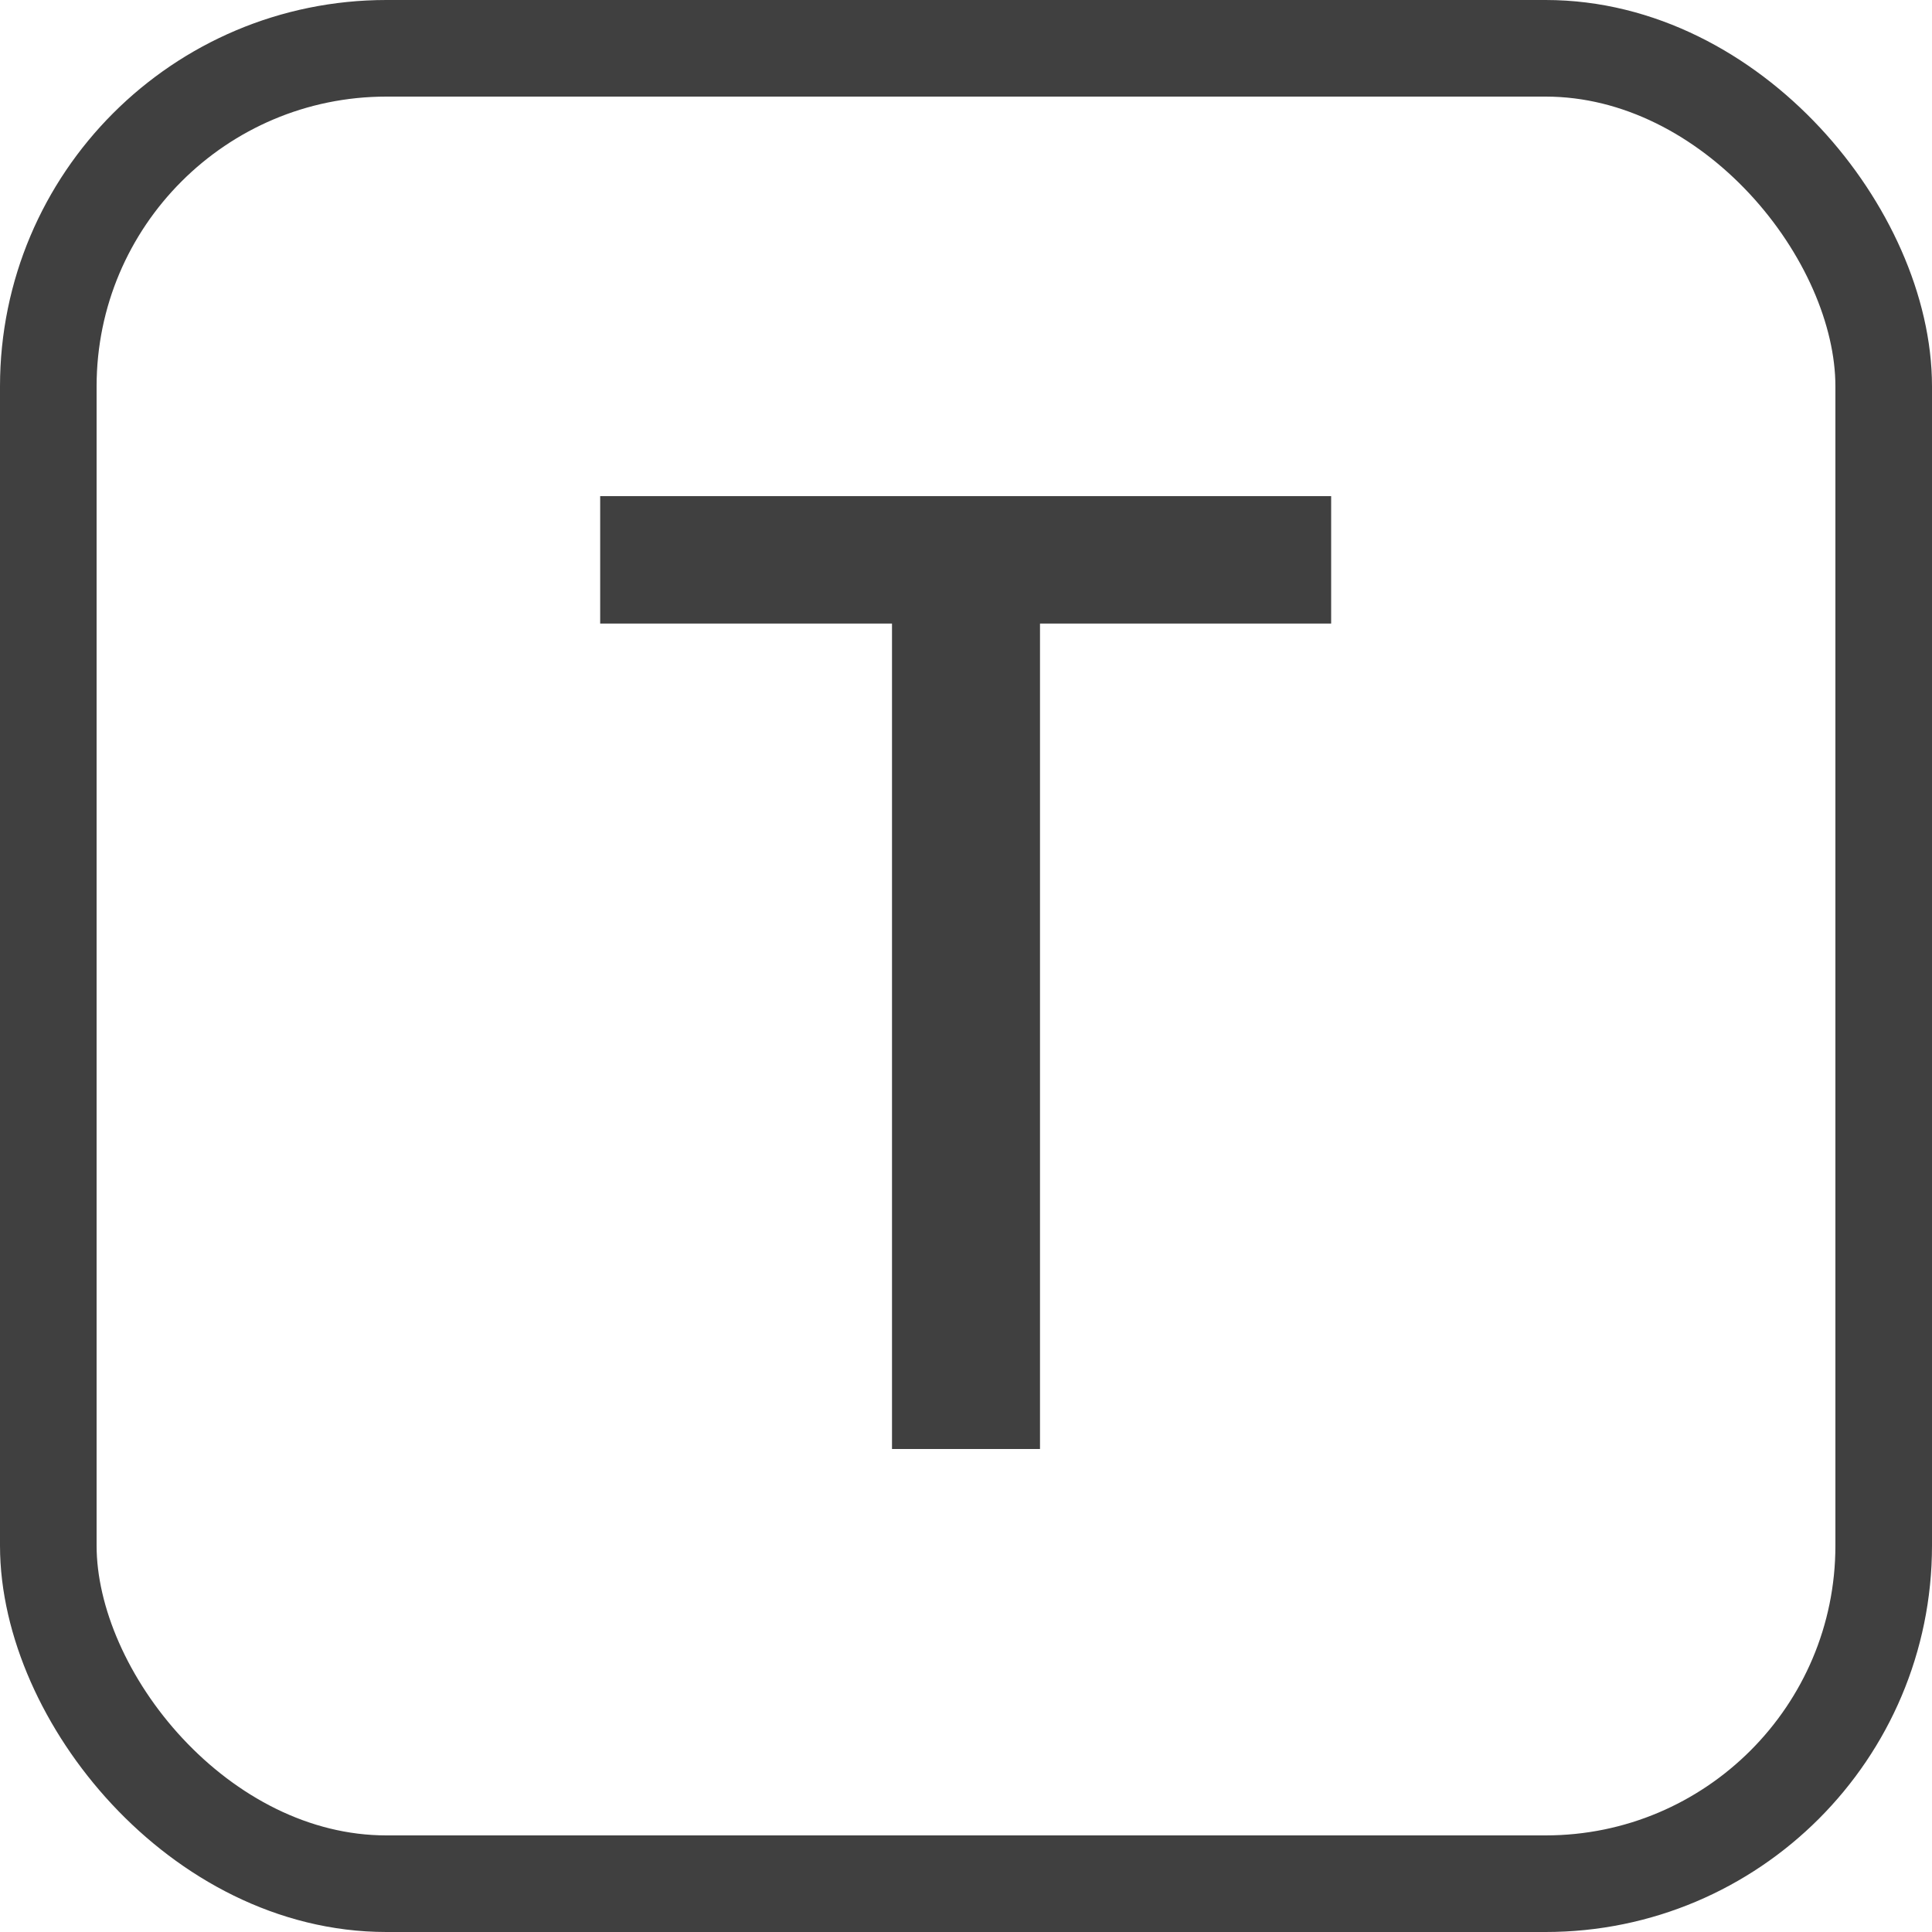 <svg width="20" height="20" viewBox="0 0 20 20" fill="none" xmlns="http://www.w3.org/2000/svg">
<rect x="0.5" y="0.5" width="19" height="19" rx="3.5" stroke="#404040"/>
<path d="M9.234 15V6.455H6.213V5.136H13.78V6.455H10.766V15H9.234Z" fill="#404040"/>
</svg>
